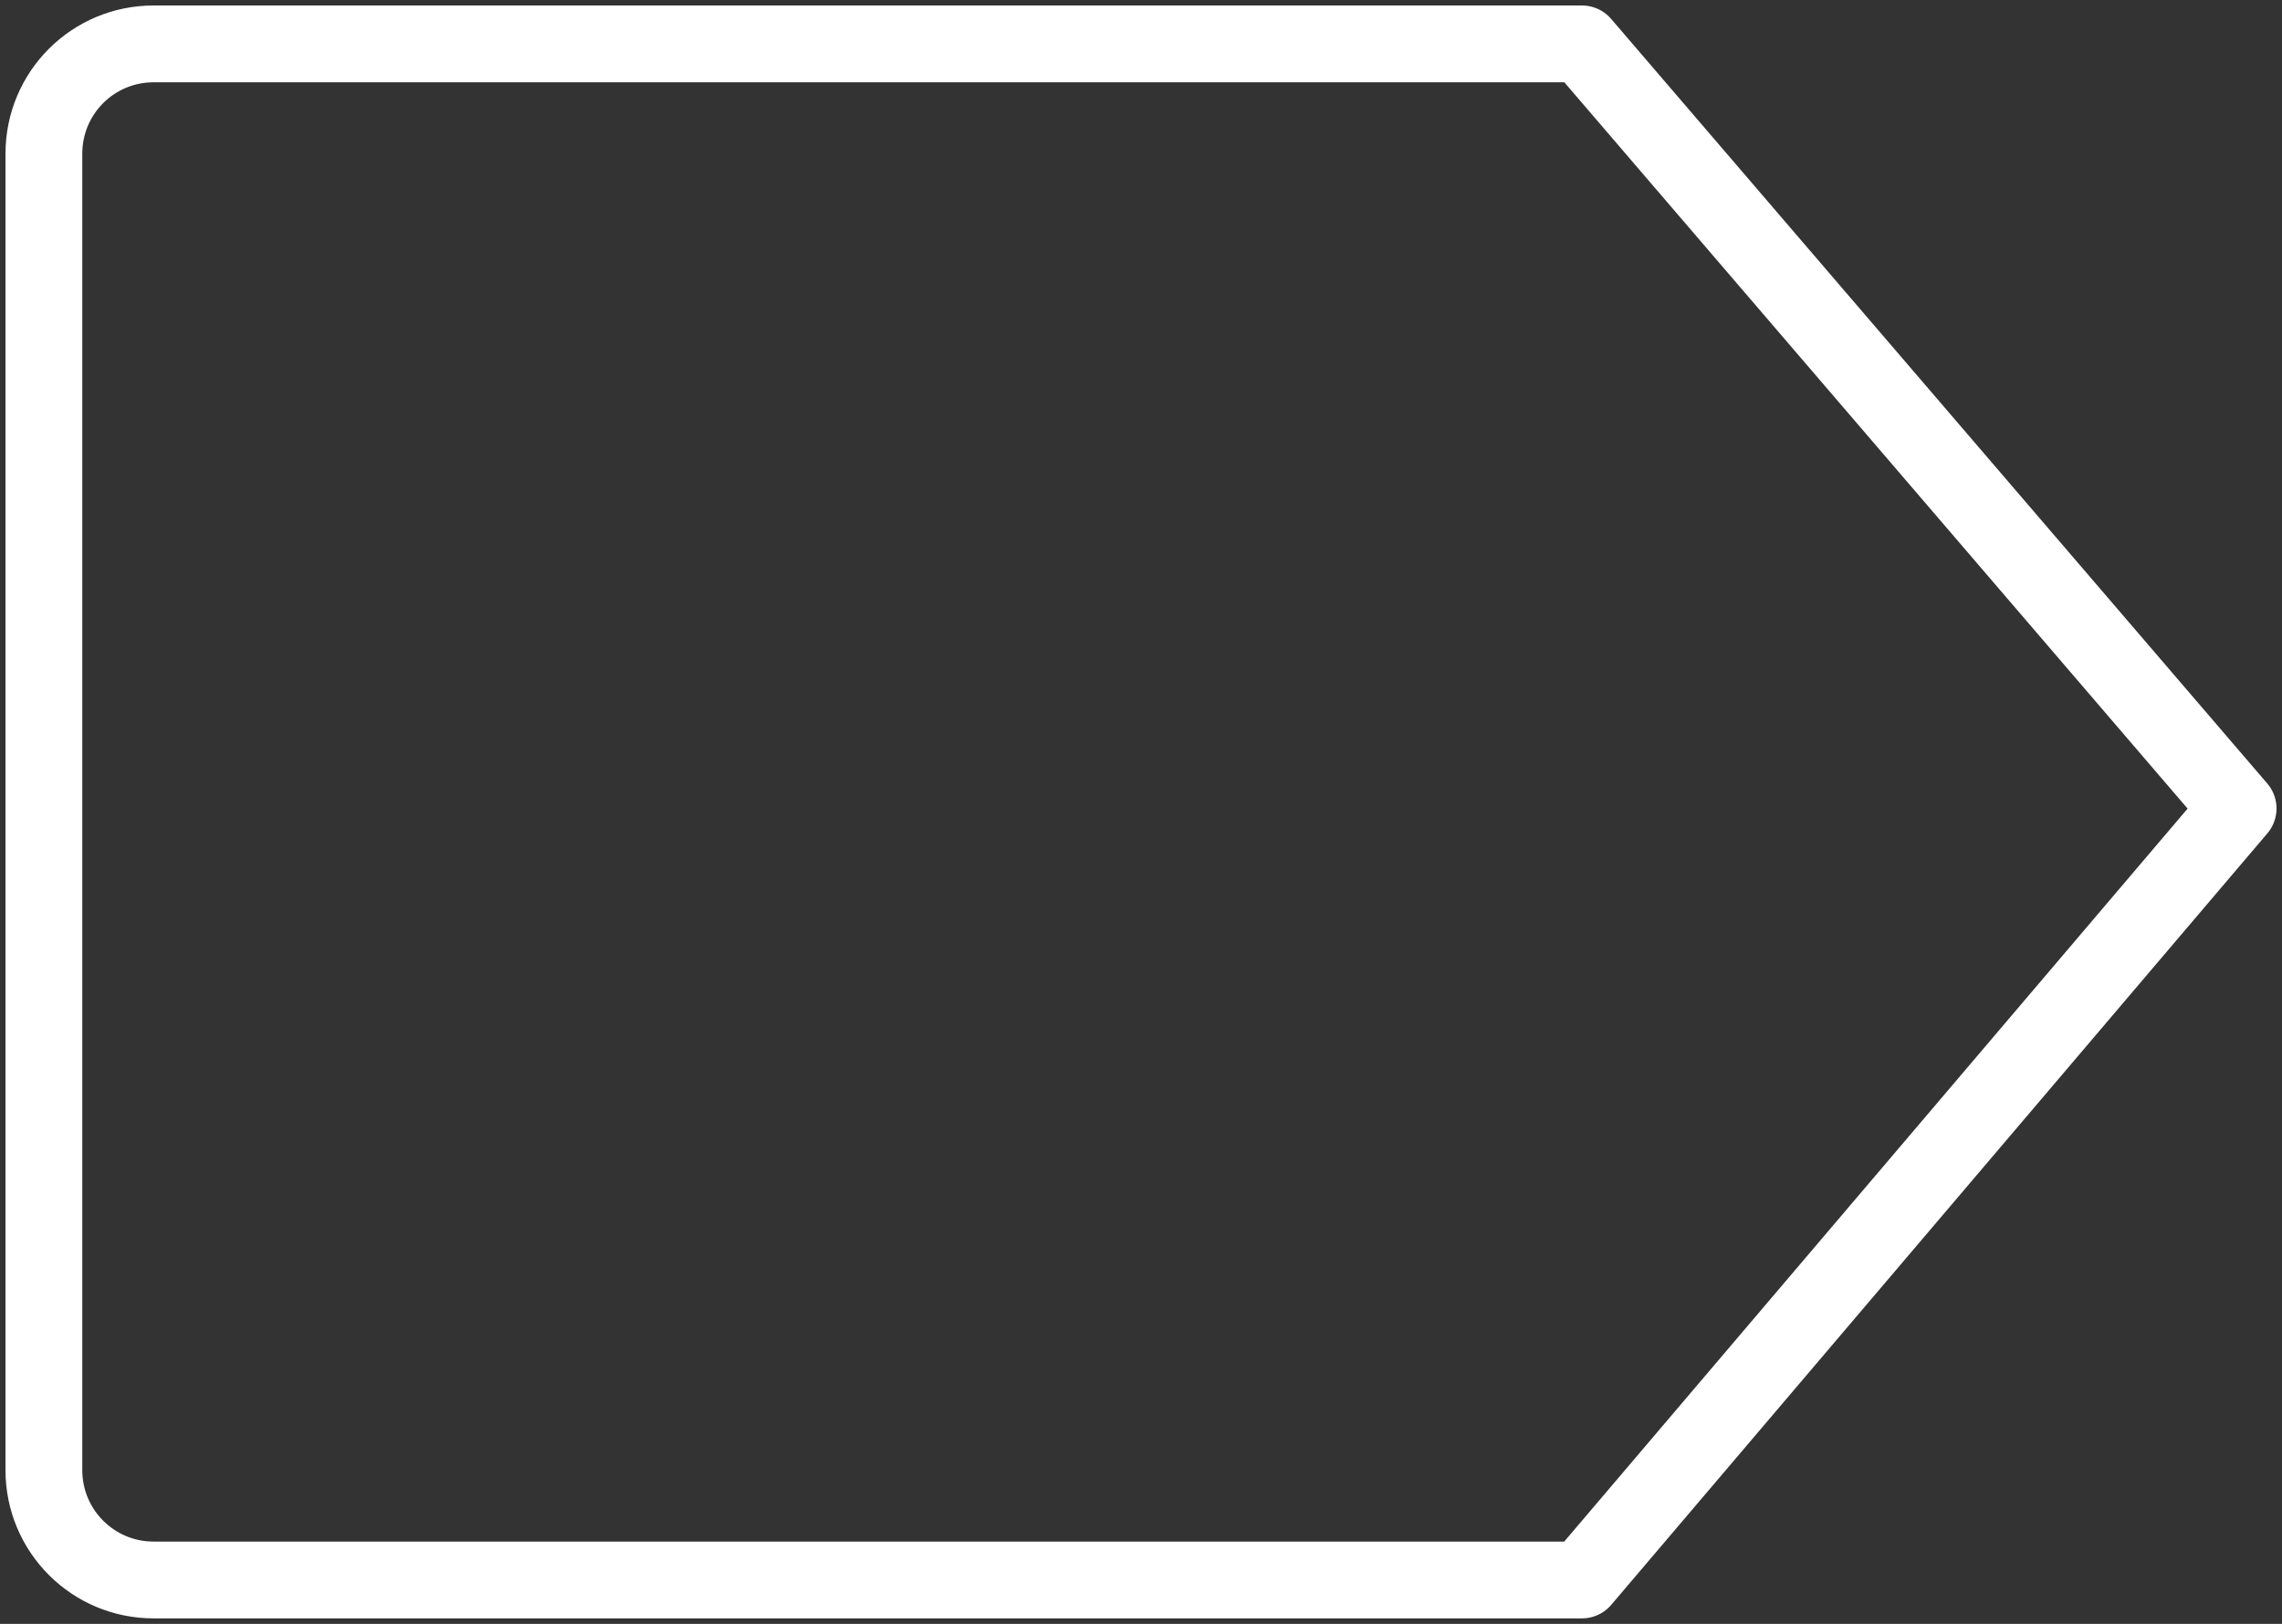 <?xml version="1.0" encoding="UTF-8"?>
<svg width="104px" height="74px" viewBox="0 0 104 74" version="1.1" xmlns="http://www.w3.org/2000/svg" xmlns:xlink="http://www.w3.org/1999/xlink">
    <rect x="0" y="0" width="104" height="74" fill="#333333" stroke="none"/>
    <!-- Generator: Sketch 46.2 (44496) - http://www.bohemiancoding.com/sketch -->
    <title>interface-72</title>
    <desc>Created with Sketch.</desc>
    <defs></defs>
    <g id="ALL" stroke="none" stroke-width="1" fill="none" fill-rule="evenodd" stroke-linecap="round" stroke-linejoin="round">
        <g id="Secondary" transform="translate(-2506, -1662)" stroke="#FFFFFF" stroke-width="3.5">
            <g id="interface-72" transform="translate(2508, 1664)">
                <path d="M100,34.843 L70.097,0 L4.999,0 C2.238,0 0,2.23 0,5.006 L0,64.994 C0,67.759 2.233,70 4.999,70 L70.097,70 L100,34.843 L100,34.843 Z" id="Layer-1"></path>
            </g>
        </g>
    </g>
</svg>